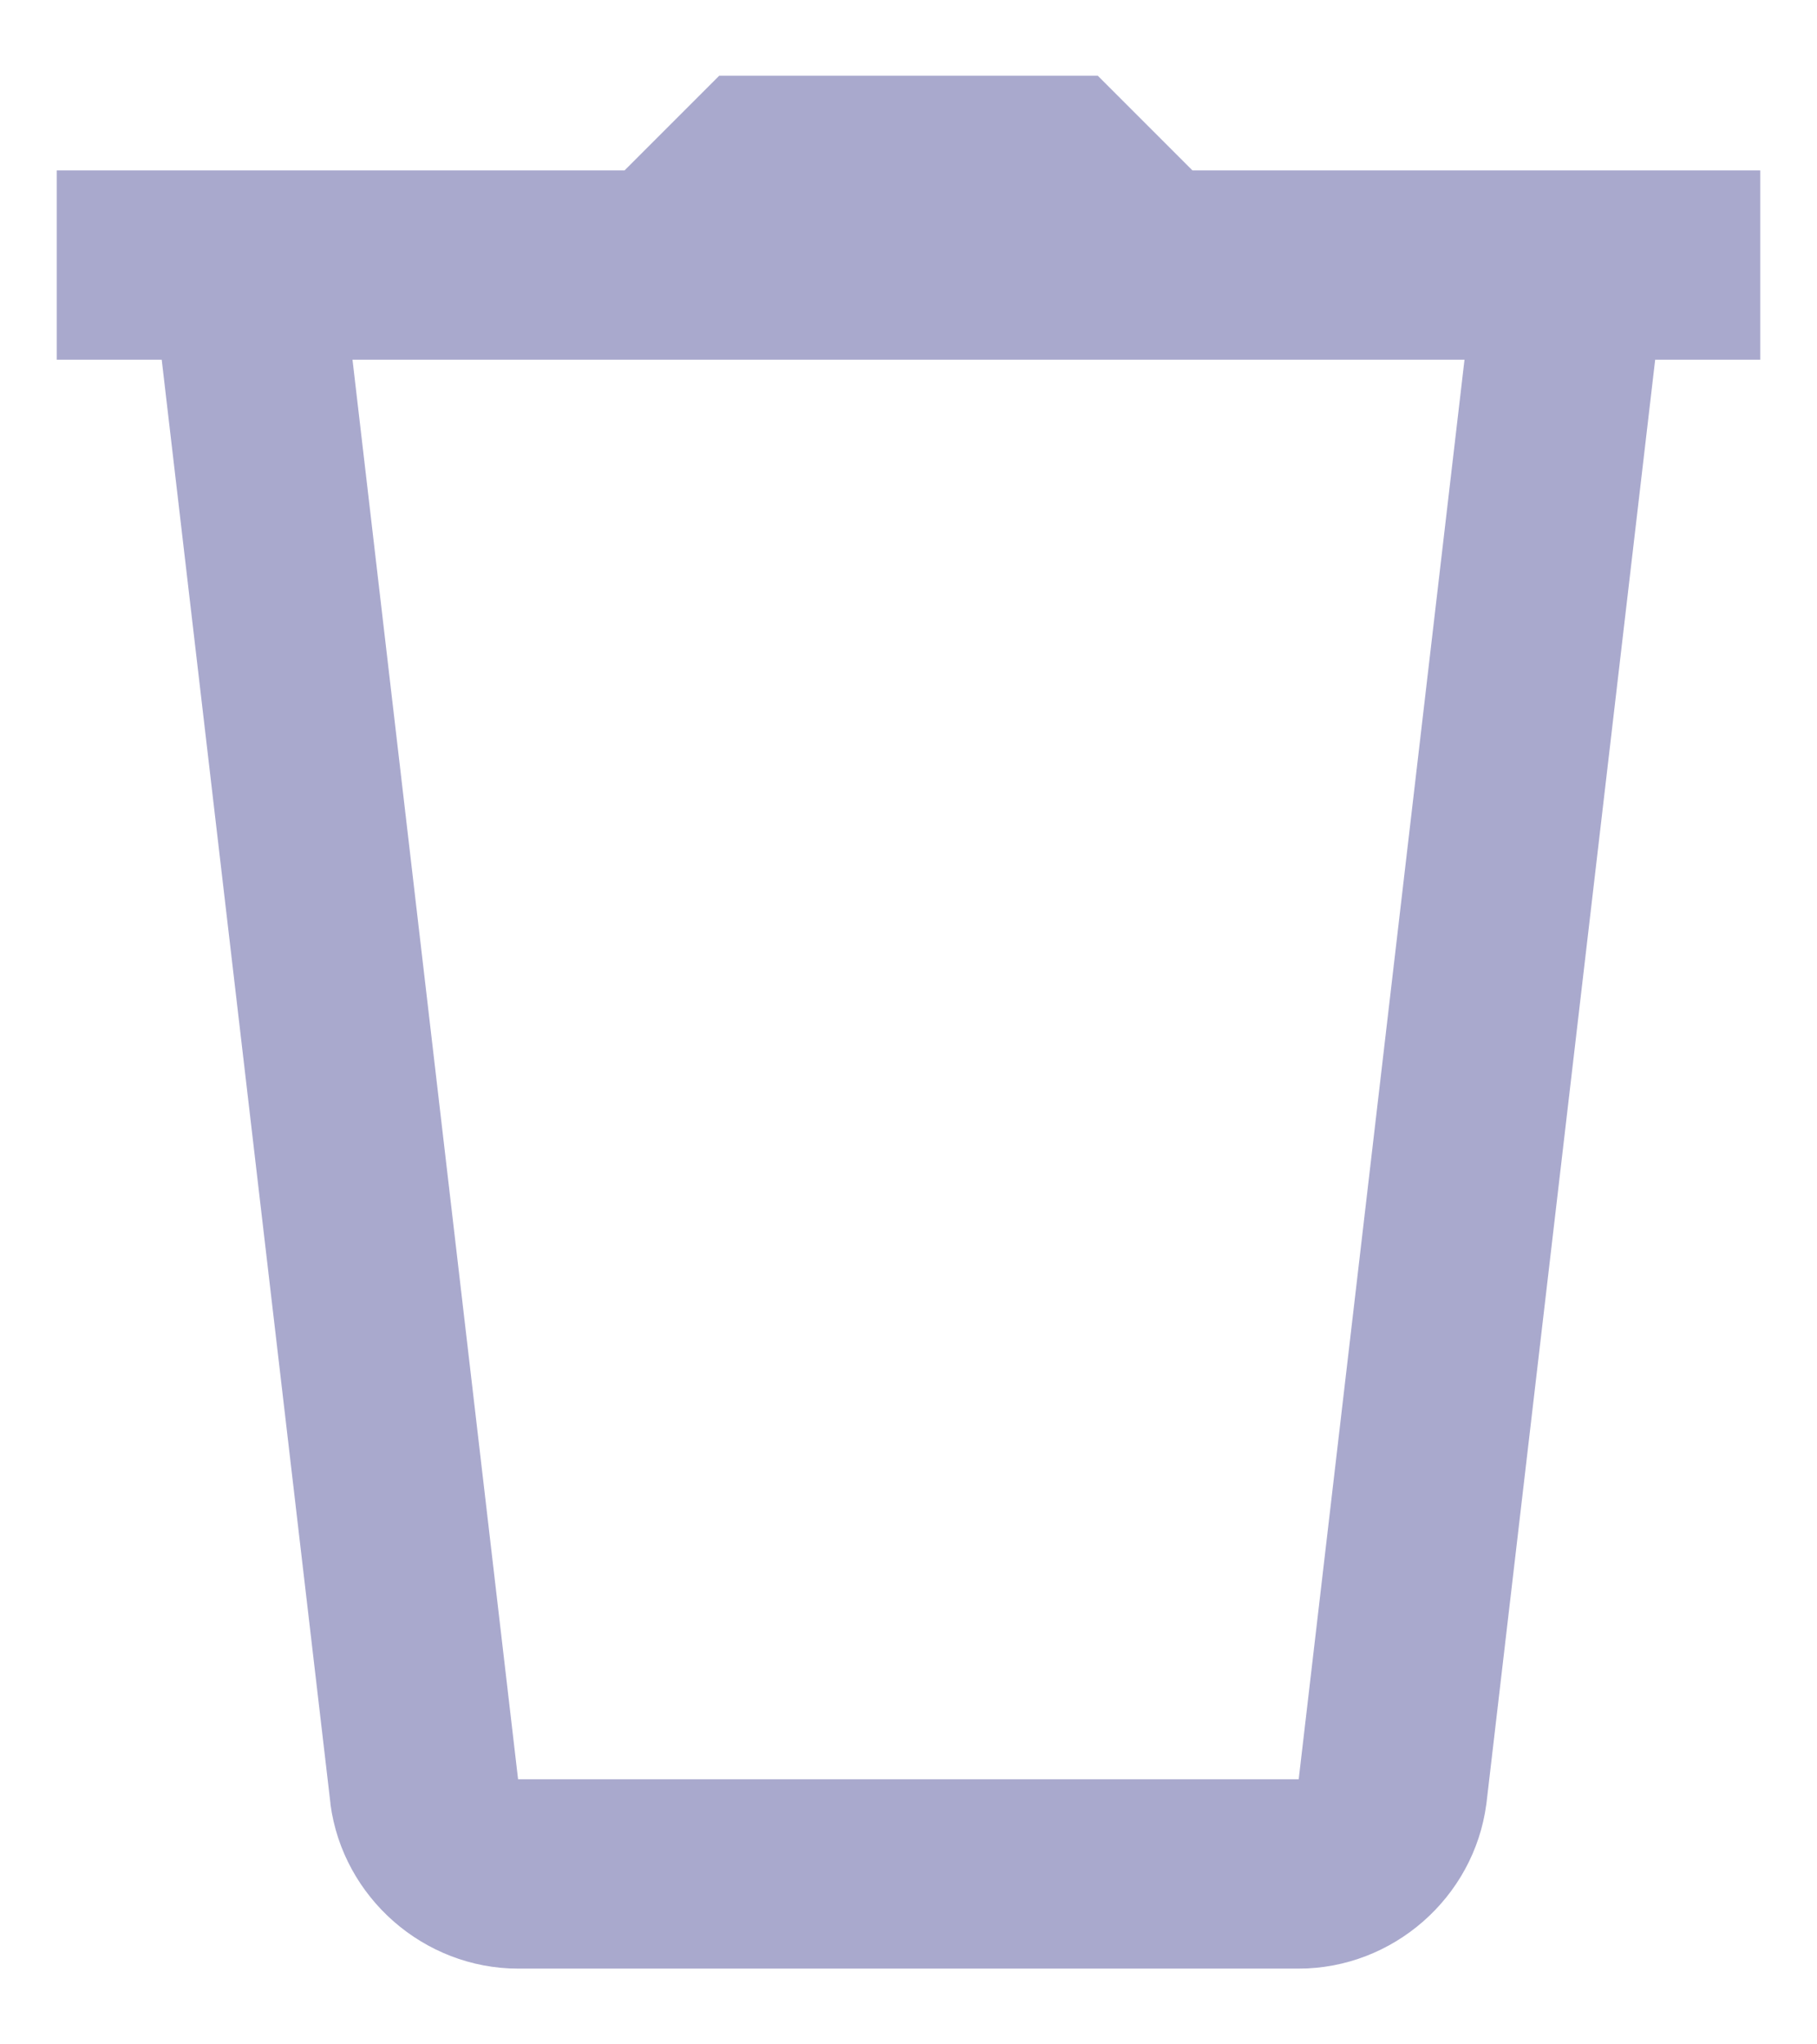 <svg width="16" height="18" viewBox="0 0 16 18" fill="none" xmlns="http://www.w3.org/2000/svg">
<path d="M6.333 0.667L5.5 1.5H0.5V3.167H1.424L2.91 15.88V15.886C3.02 16.708 3.734 17.333 4.562 17.333H11.436C12.265 17.333 12.979 16.708 13.088 15.886L13.089 15.88L14.575 3.167H15.5V1.5H10.5L9.667 0.667H6.333ZM3.104 3.167H12.896L11.436 15.666H4.562L3.104 3.167Z" fill="#A9A9CD"/>
</svg>
